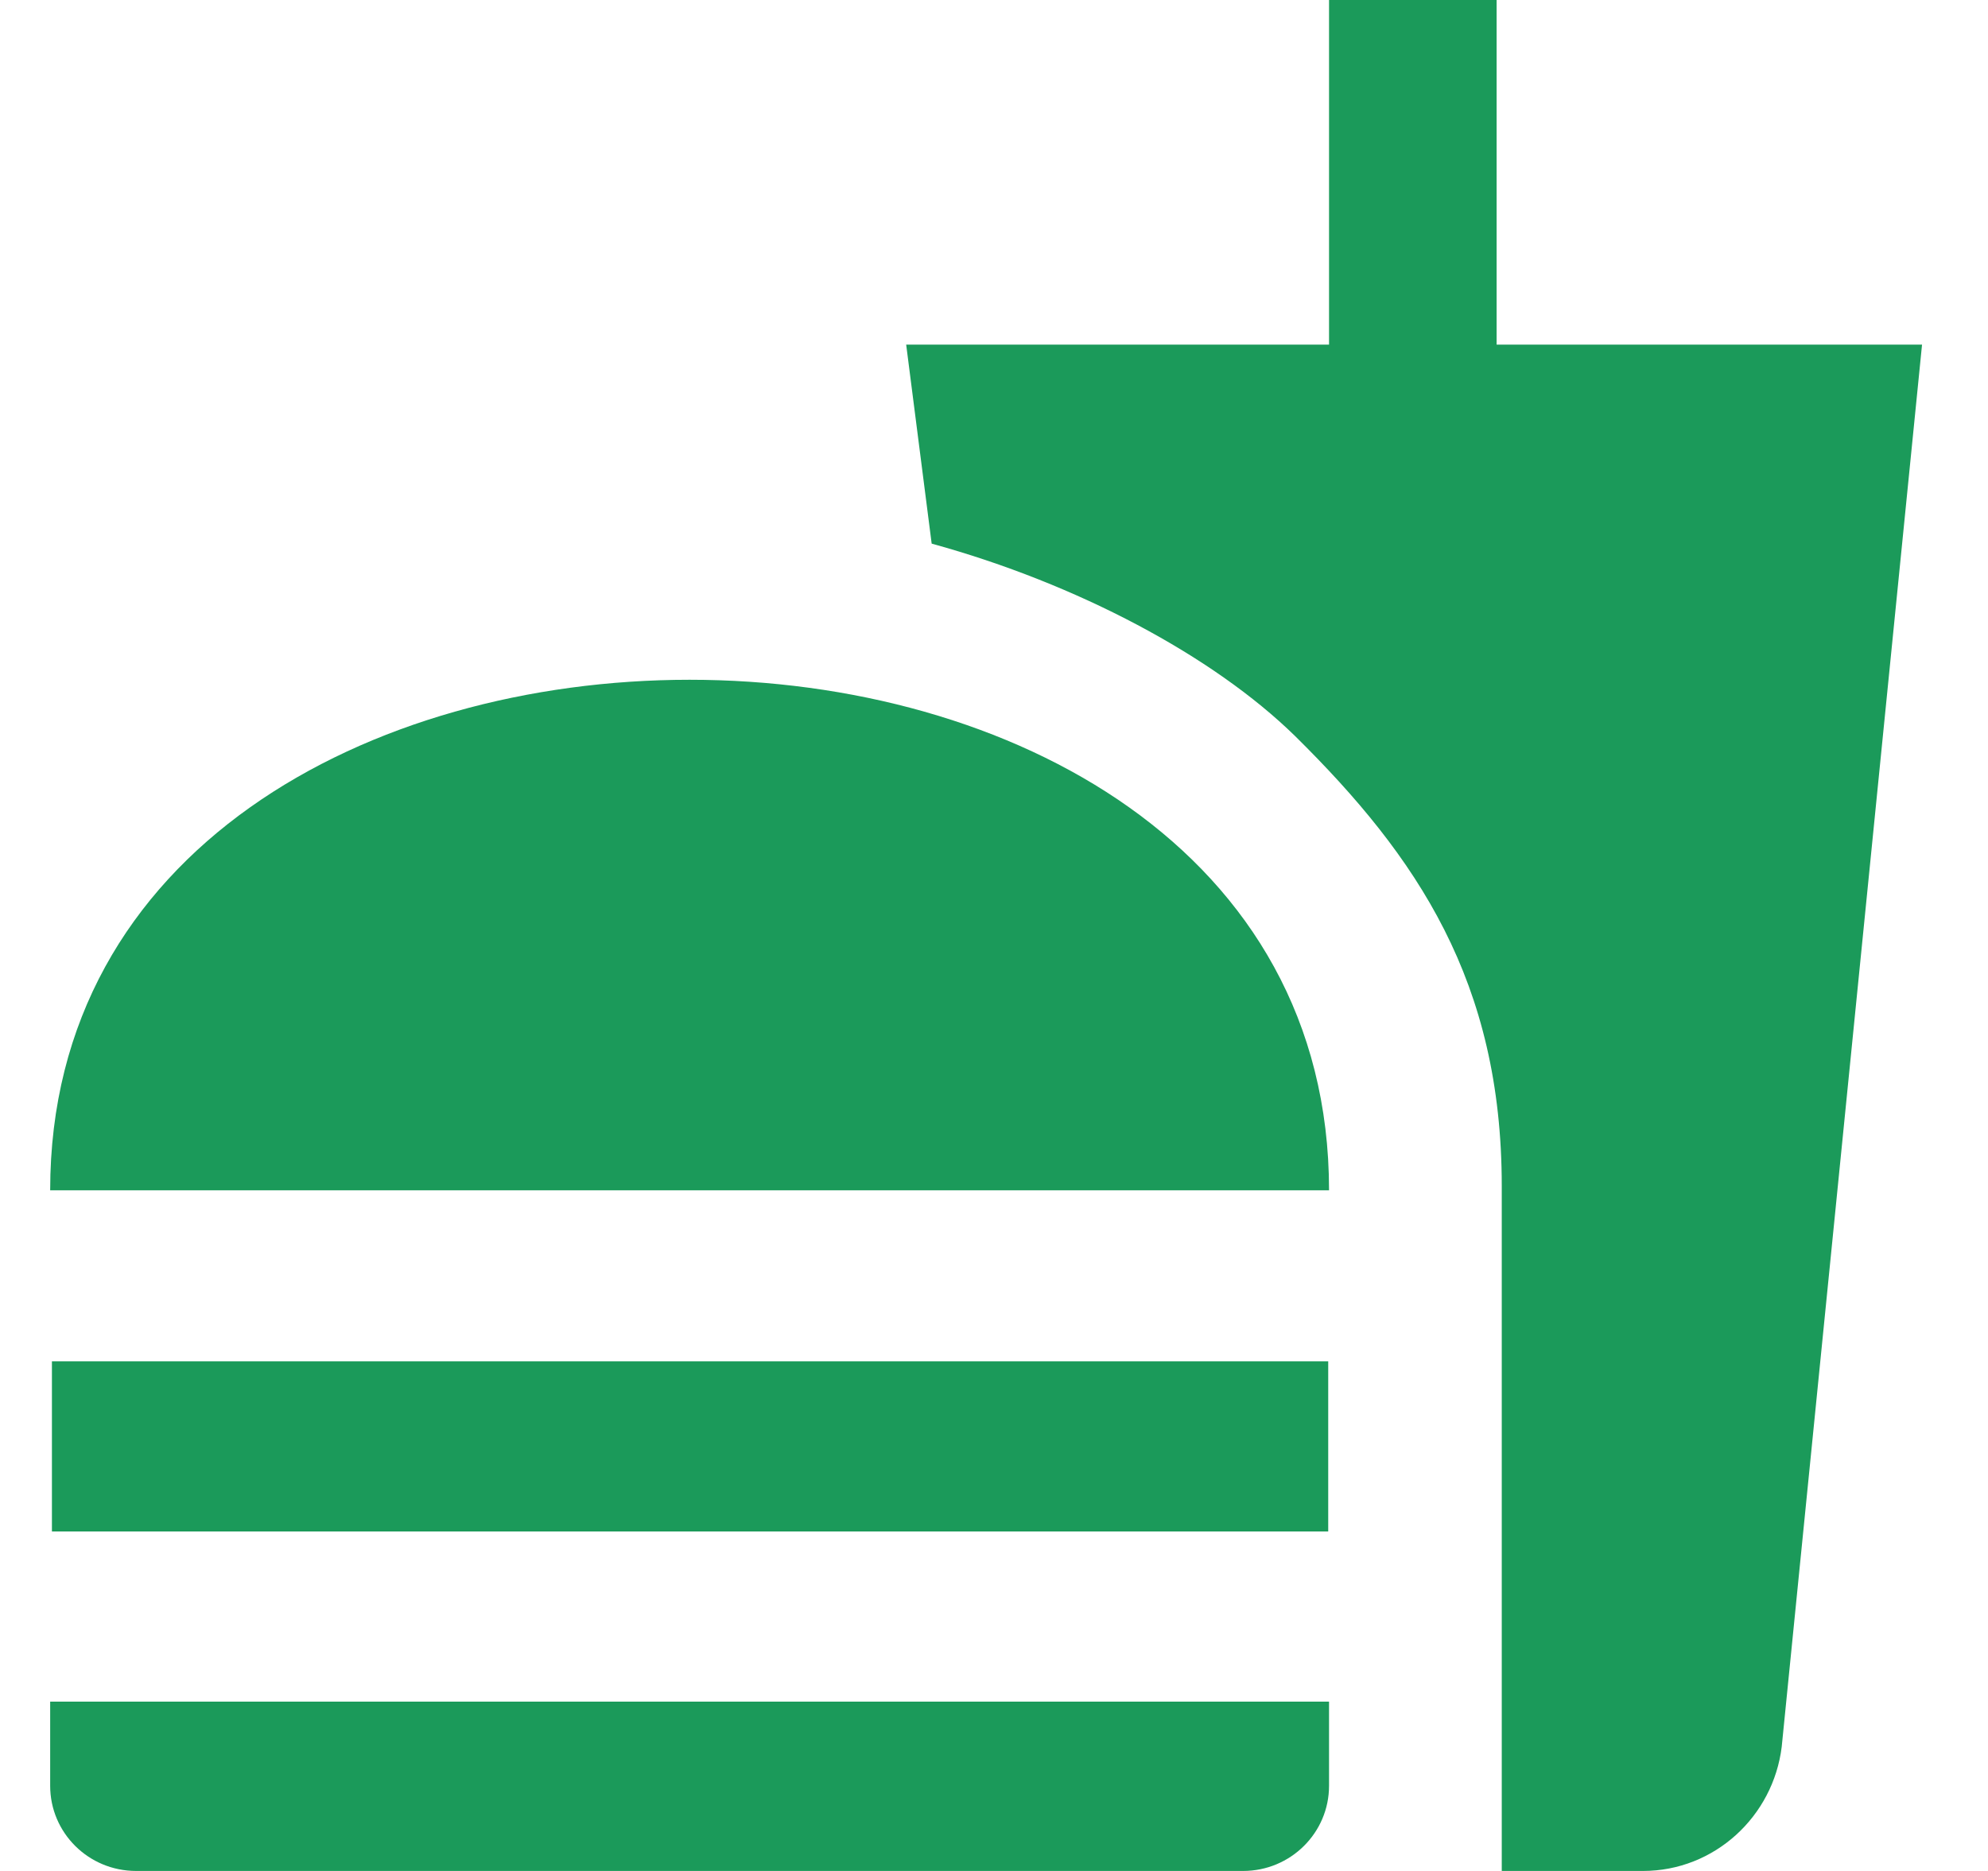 <svg width="17" height="16" viewBox="0 0 17 16" fill="none" xmlns="http://www.w3.org/2000/svg">
<path d="M12.842 16H14.05C14.661 16 15.163 15.534 15.236 14.938L16.436 2.947H12.798V0H11.365V2.947H7.749L7.967 4.649C9.211 4.991 10.375 5.61 11.074 6.294C12.121 7.327 12.842 8.397 12.842 10.143V16V16ZM0.429 15.272V14.552H11.365V15.272C11.365 15.673 11.037 16 10.63 16H1.164C0.756 16 0.429 15.673 0.429 15.272V15.272ZM11.365 10.179C11.365 4.358 0.429 4.358 0.429 10.179H11.365ZM0.444 11.642H11.358V13.097H0.444V11.642Z" fill="#1B9A5A"/>
</svg>
